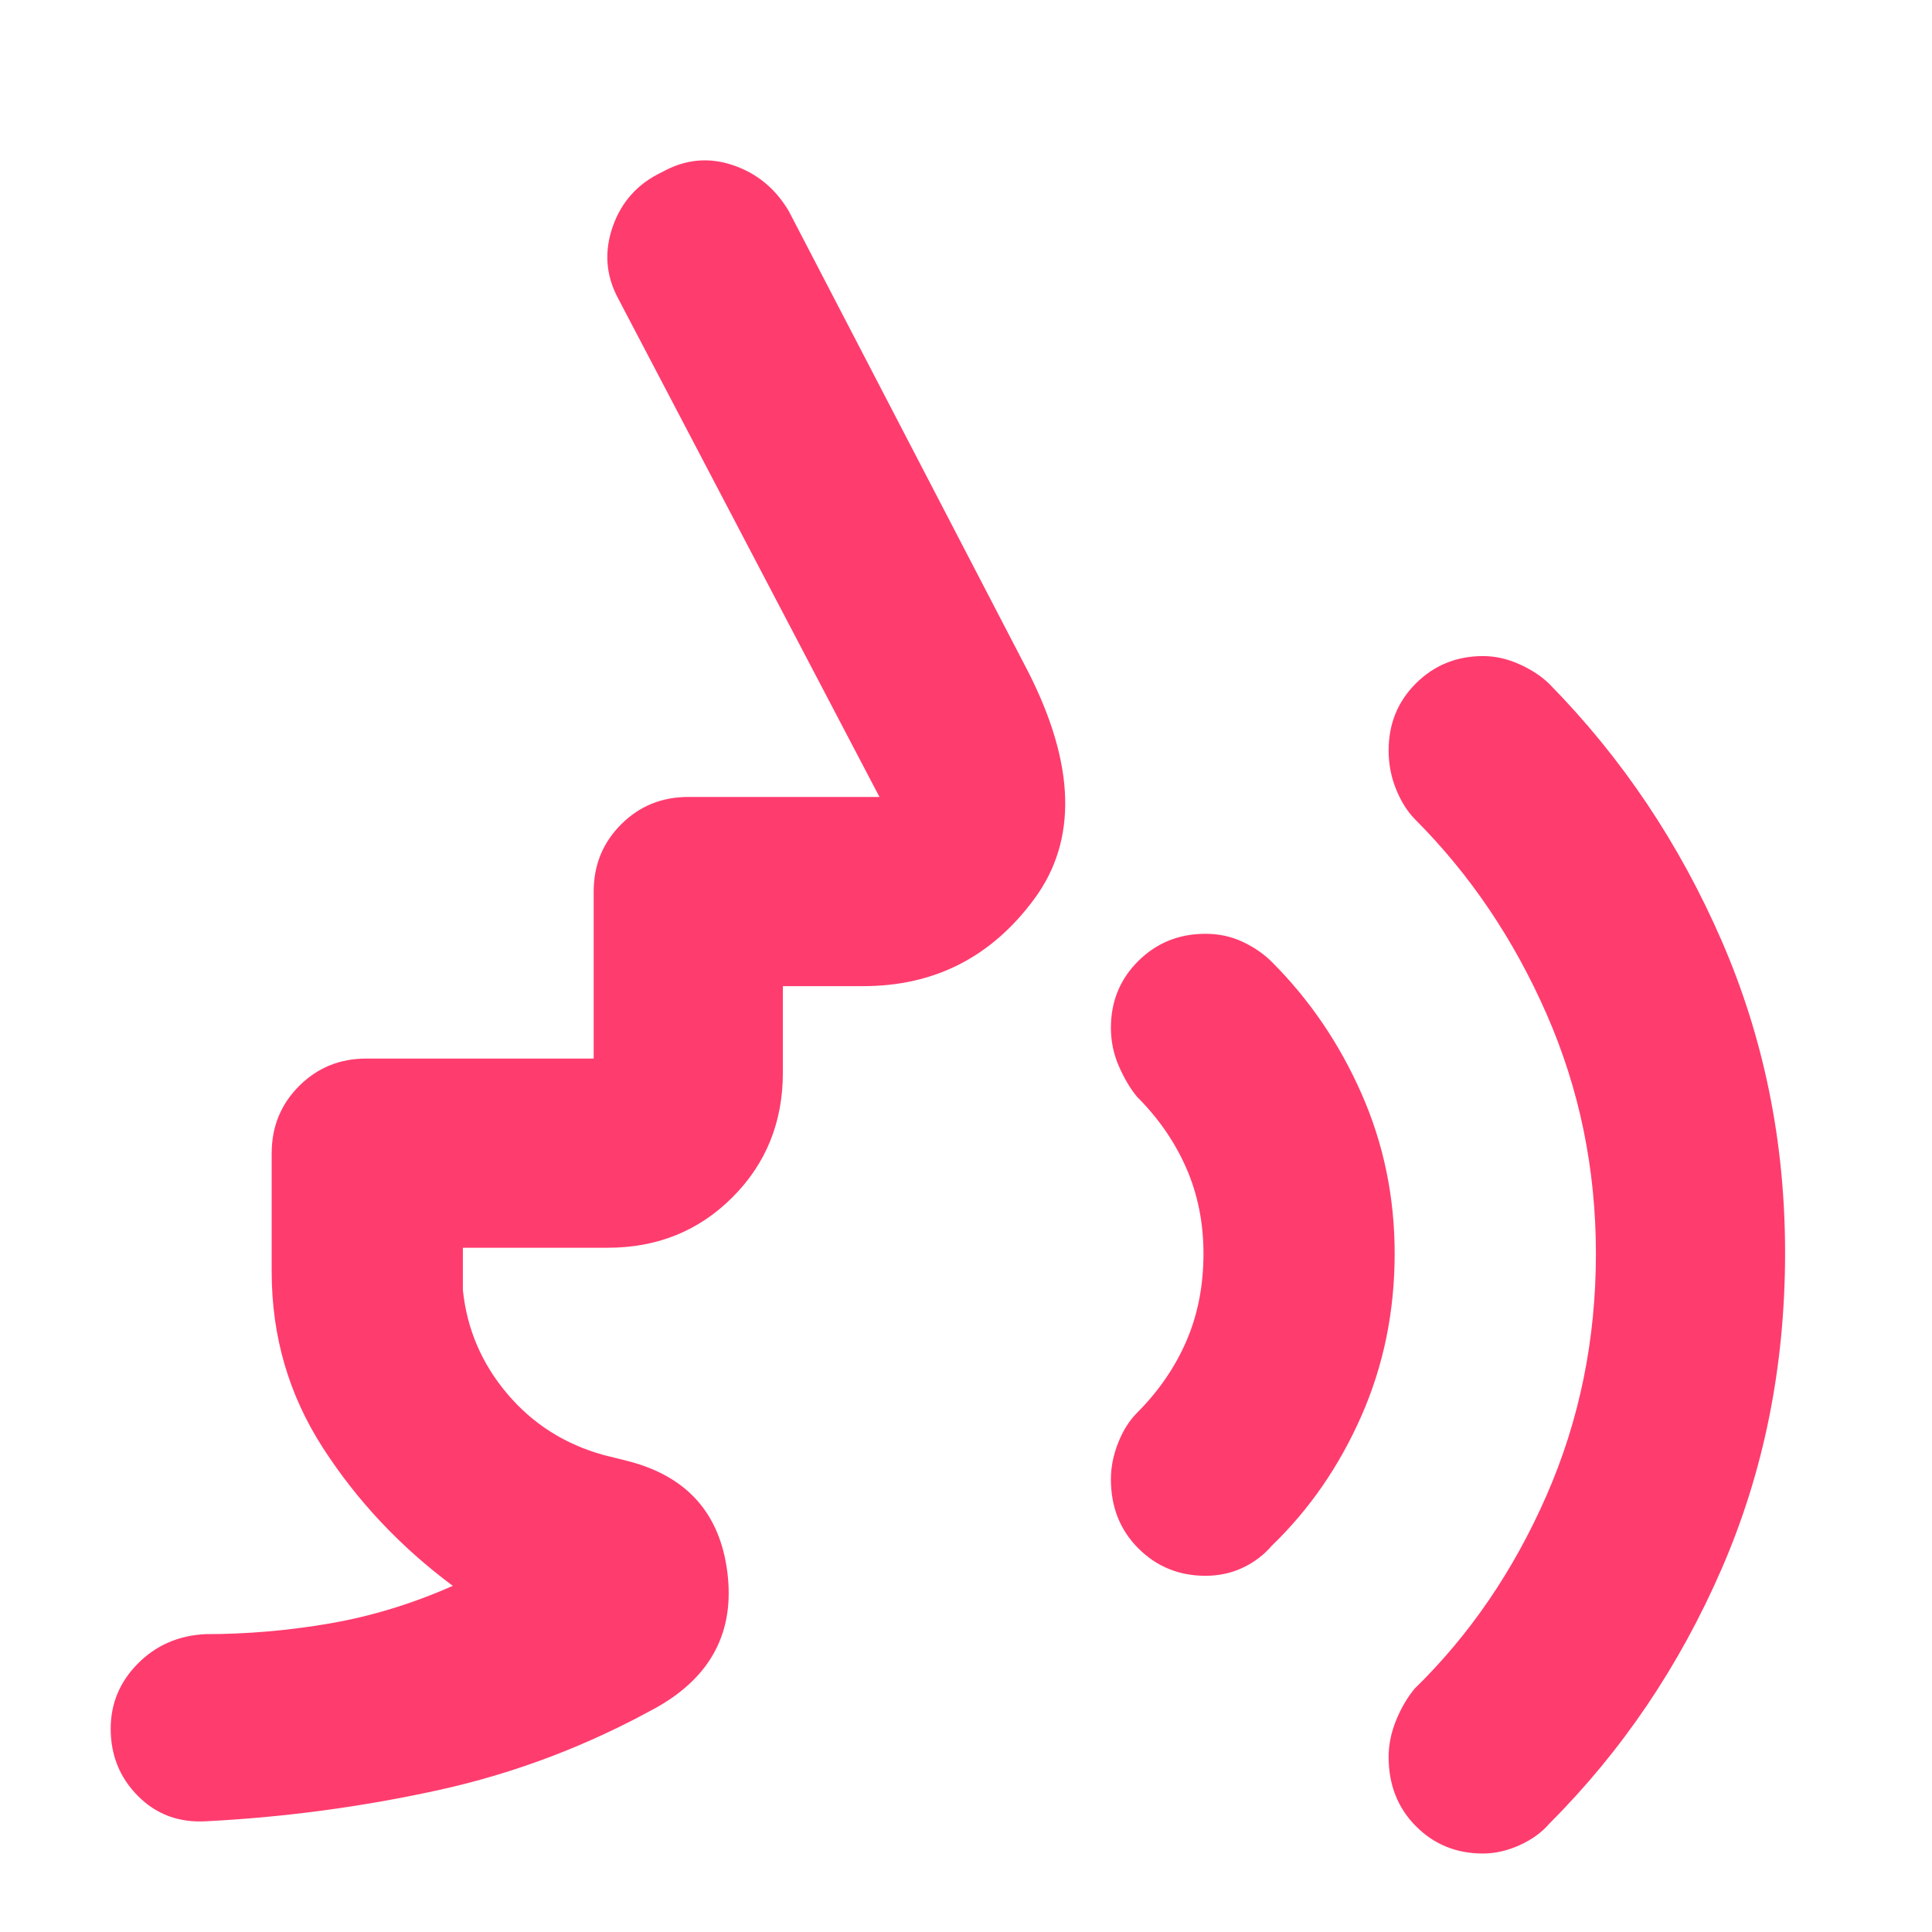 <svg xmlns="http://www.w3.org/2000/svg" height="48" viewBox="0 -960 960 960" width="48"><path fill="rgb(255, 60, 110)" d="M736.84-39Q717-39 703.5-52.63 690-66.25 690-87q0-9 3.68-18.1 3.68-9.09 9.32-15.9 41-40 65.5-96T793-337q0-63.19-24.5-119.1Q744-512 703-553q-5.64-5.8-9.32-14.89-3.68-9.09-3.68-19.18 0-19.93 13.63-33.43Q717.25-634 737-634q9 0 18.13 4.12 9.12 4.13 14.87 9.88 54 55 85.5 127.5T887-337.49q0 84.49-31.5 156.99Q824-108 770-54q-5.78 6.75-14.94 10.87Q745.89-39 736.84-39ZM599-177q-19.75 0-33.37-13.63Q552-204.25 552-225q0-9 3.63-18.13 3.62-9.12 9.37-14.87 16-16 24.5-35.62 8.5-19.62 8.5-43.5 0-22.88-8.5-42.38Q581-399 565-415q-5-6-9-15.13-4-9.12-4-19.12 0-19.75 13.63-33.25Q579.25-496 599-496q10 0 18.5 4t14.5 10q28 28 44.5 65.37 16.5 37.36 16.5 79.5 0 43.13-16.5 80.63Q660-219 632-192q-6 7-14.5 11t-18.5 4ZM302-340h-72v21q3 29 22 51.5t48 30.5l12 3q43.8 11.22 49.4 55.11Q367-135 327-112q-52.06 28.95-109.03 41.47Q161-58 102-55q-20 1-33.5-12.63Q55-81.25 55-101q0-18.75 13.5-32.38Q82-147 102-148q31 0 61.86-5.32Q194.73-158.64 225-172q-39-29-64.5-68.5T135-328v-59q0-19.75 13.63-33.38Q162.25-434 182-434h113v-83q0-19.75 13.63-33.38Q322.25-564 342-564h95L307-812q-9-17-2.5-35.5t24.5-27q17-9.5 35-3.5t28 23l119 229q35 69 3.06 112.5T429-470h-40v43q0 36.87-25.06 61.94Q338.88-340 302-340Z"/></svg>